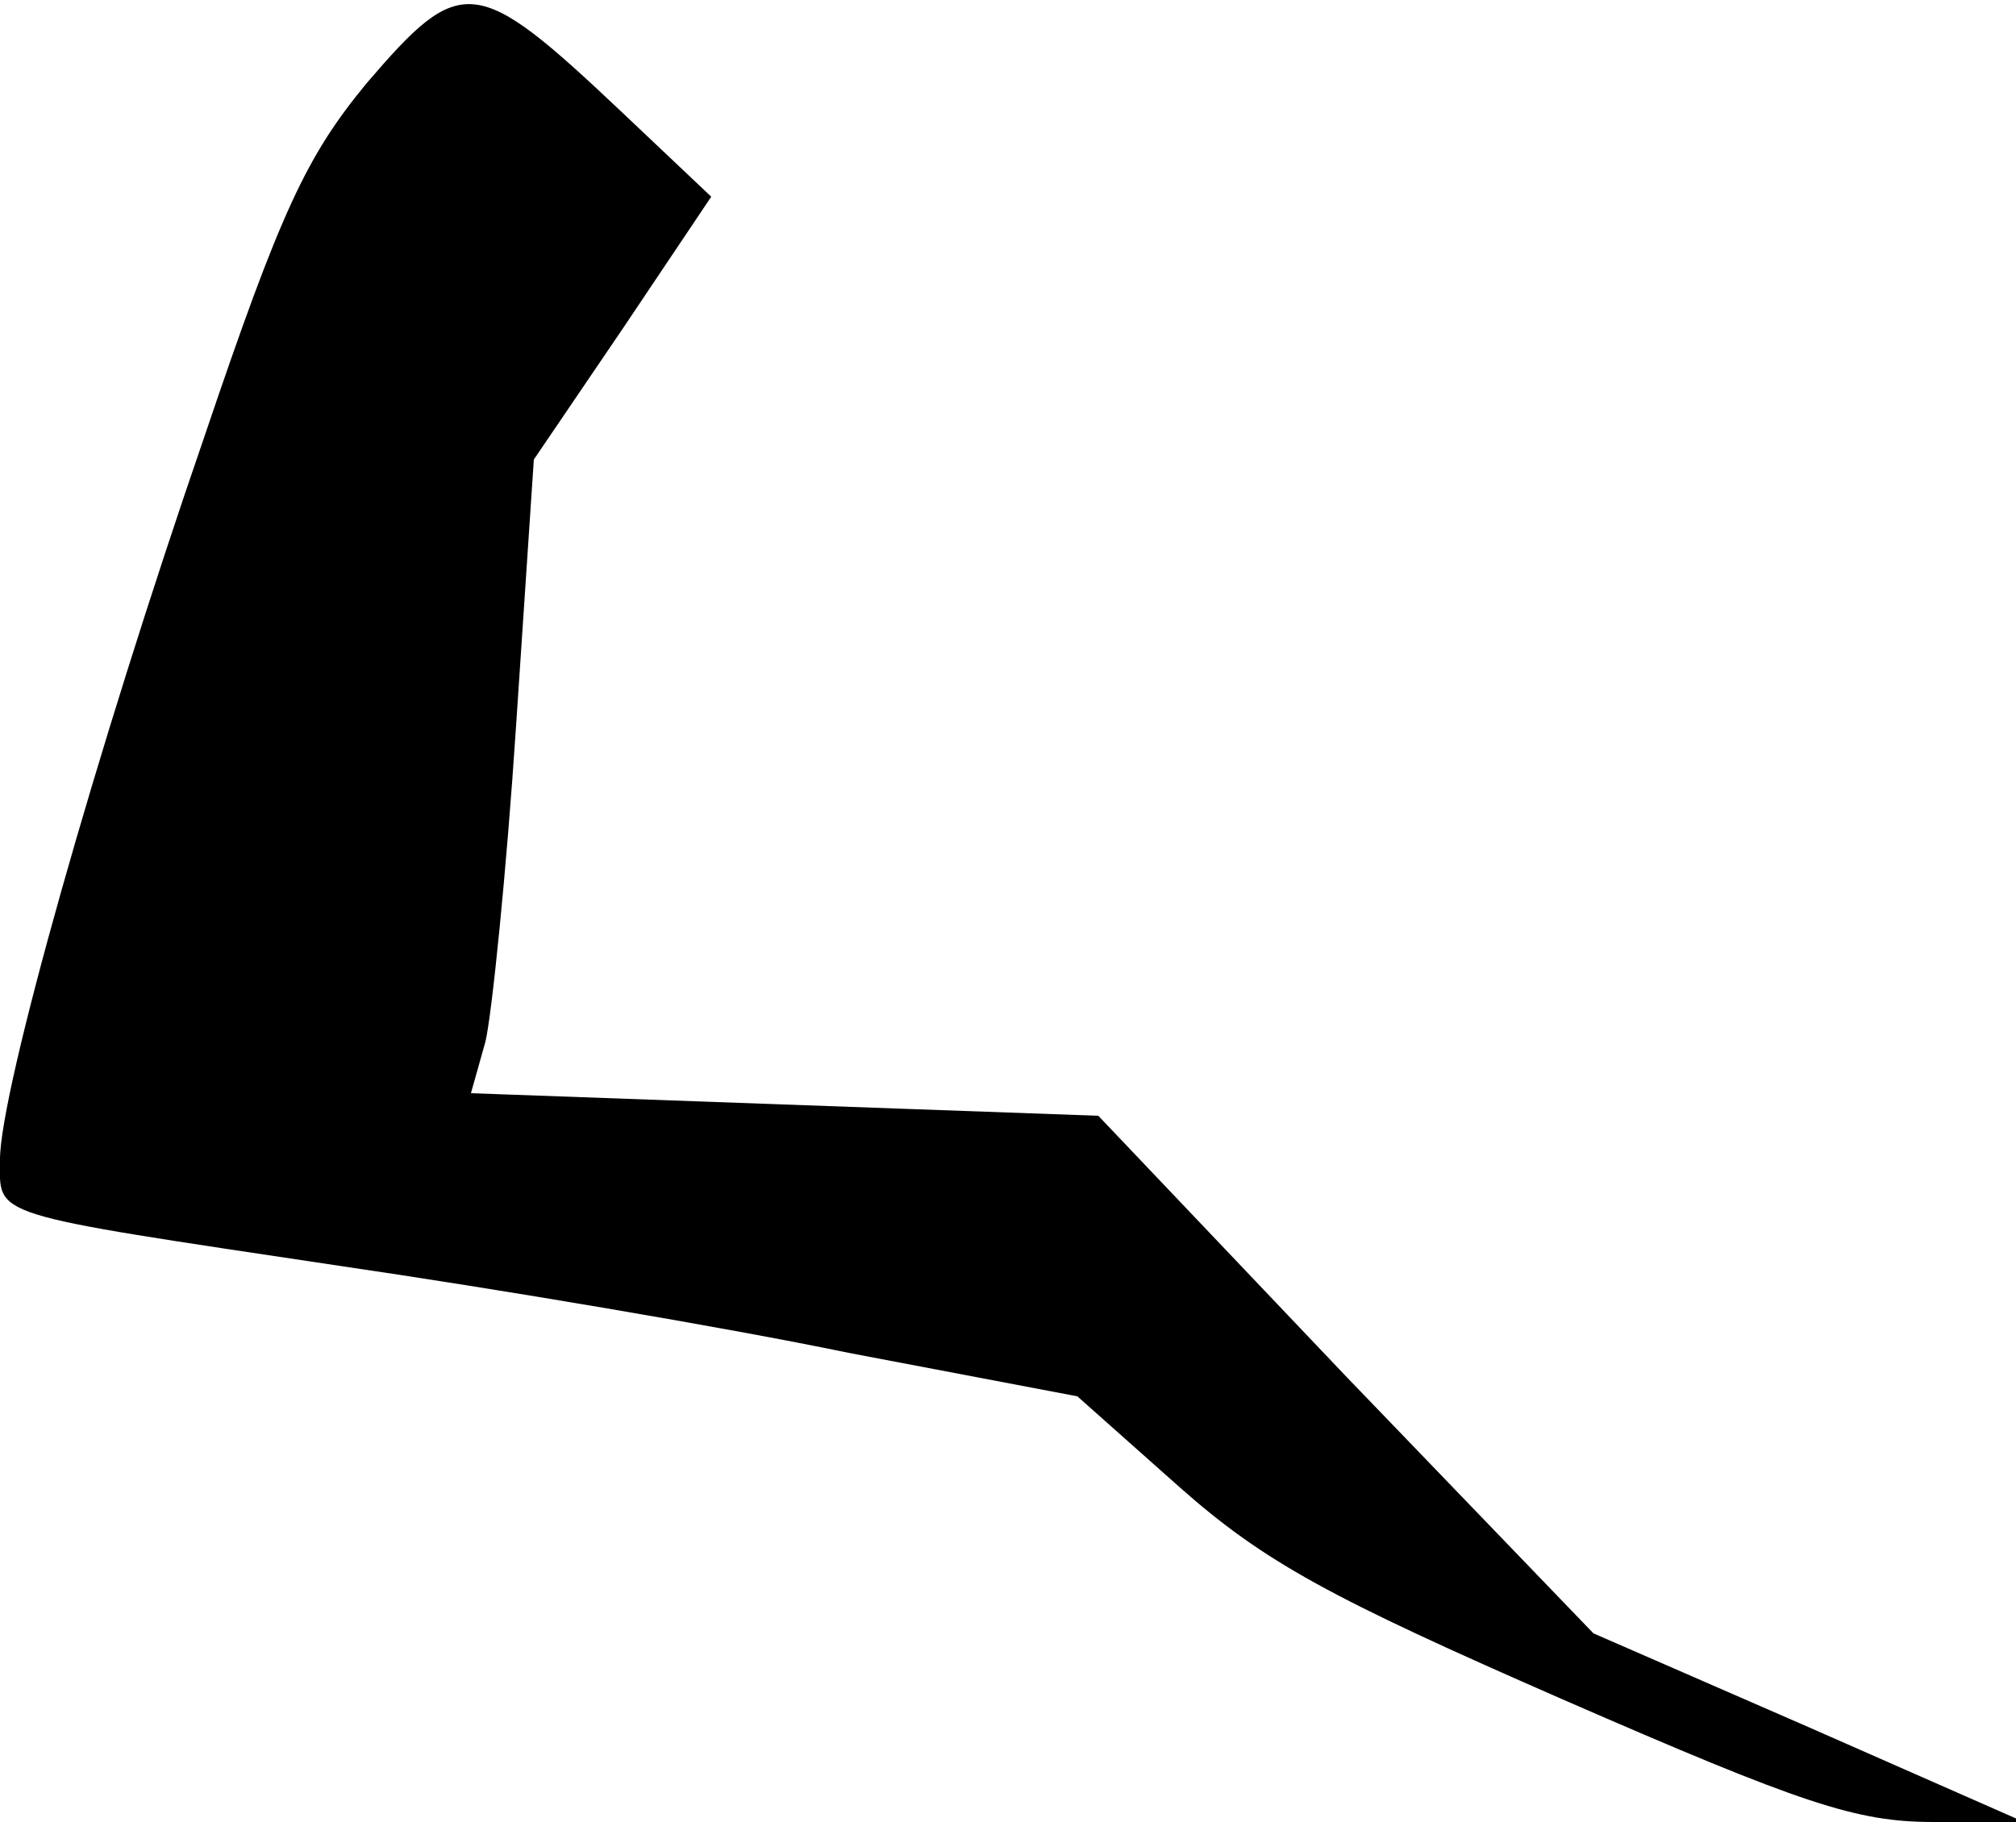 <?xml version="1.0" standalone="no"?>
<!DOCTYPE svg PUBLIC "-//W3C//DTD SVG 20010904//EN"
 "http://www.w3.org/TR/2001/REC-SVG-20010904/DTD/svg10.dtd">
<svg version="1.0" xmlns="http://www.w3.org/2000/svg"
 width="125pt" height="113pt" viewBox="0 0 125 113"
 preserveAspectRatio="xMidYMid meet">
<g transform="translate(0,113) scale(0.1,-0.1)"
fill="#000000" stroke="none">
<path fill="#000000" stroke="none" d="M227 1078 c-37 -45 -53 -79 -100 -218
-68 -197 -127 -407 -127 -449 0 -36 -10 -33 210 -66 96 -14 239 -38 316 -54
l142 -27 63 -56 c53 -47 94 -69 238 -132 149 -65 182 -76 230 -76 l56 0 -134
59 -133 58 -154 160 -153 161 -195 7 -194 7 9 32 c4 17 13 105 19 196 l11 165
55 81 55 82 -56 53 c-90 85 -99 86 -158 17z"/>
</g>
</svg>
